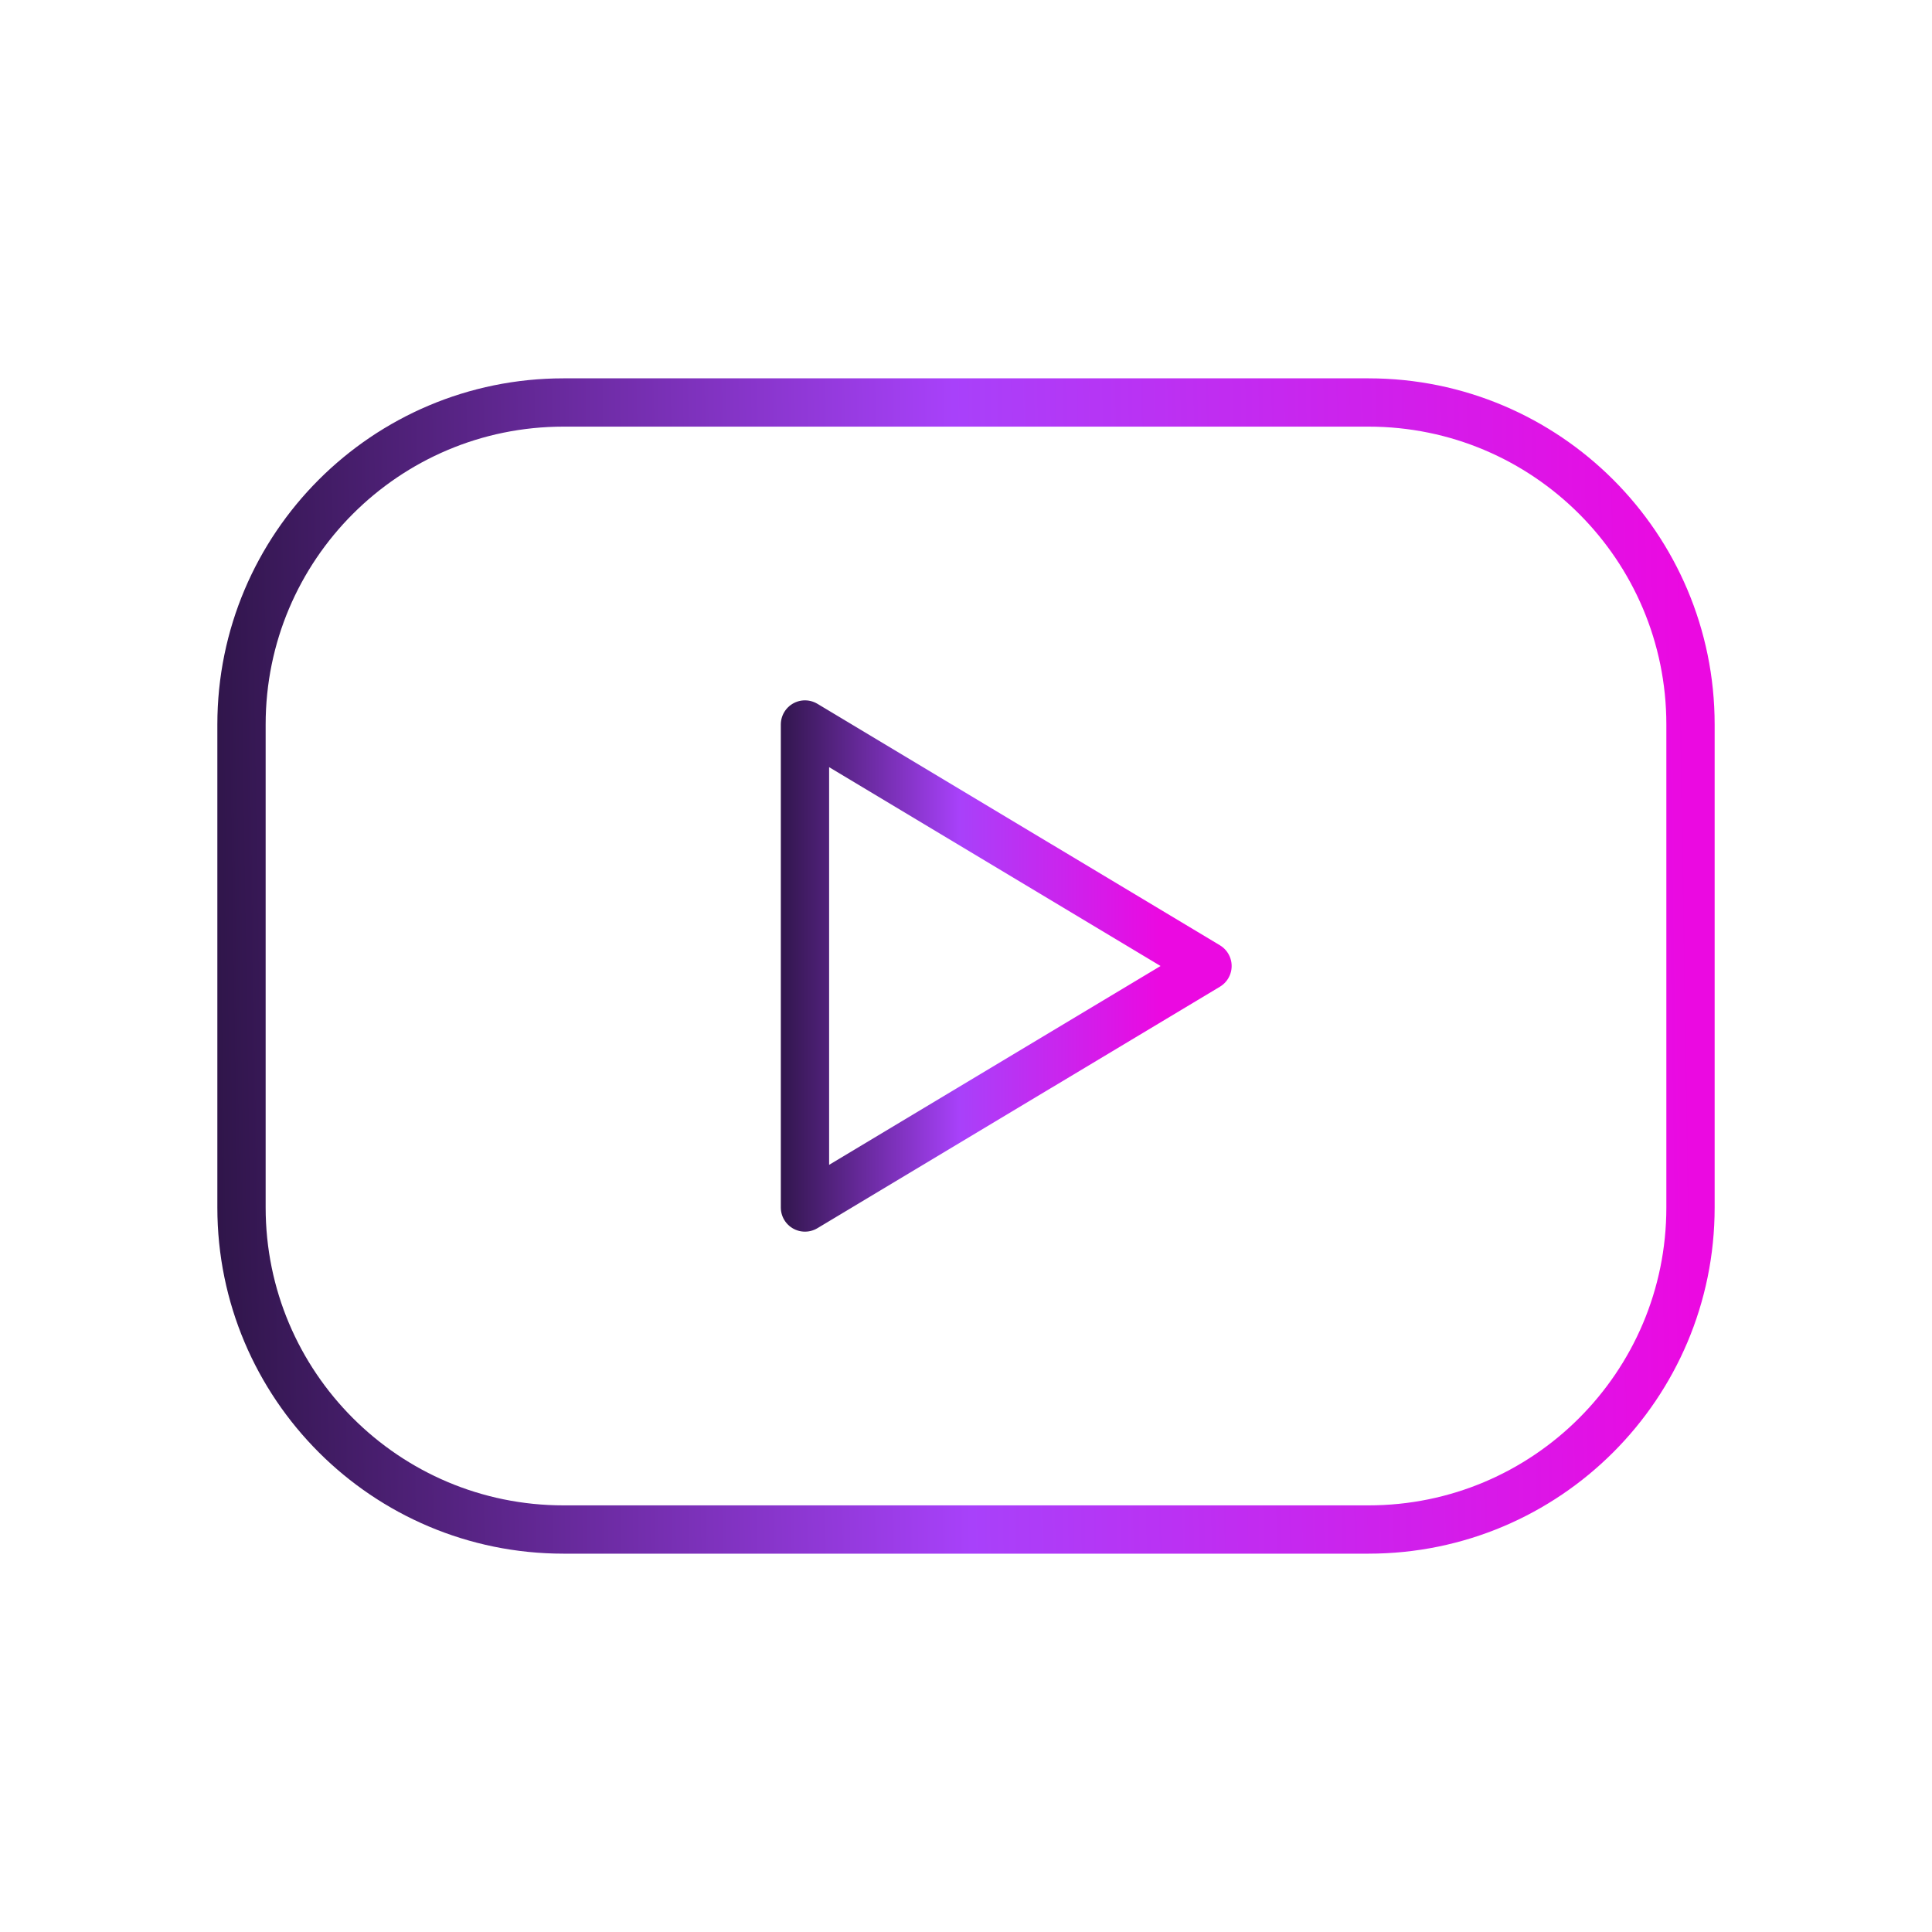 <svg width="40" height="40" viewBox="0 0 40 40" fill="none" xmlns="http://www.w3.org/2000/svg">
<g clip-path="url(#clip0_91_247)">
<path d="M28.333 8.333H11.667C7.985 8.333 5 11.318 5 15V25C5 28.682 7.985 31.667 11.667 31.667H28.333C32.015 31.667 35 28.682 35 25V15C35 11.318 32.015 8.333 28.333 8.333Z" stroke="url(#paint0_linear_91_247)" stroke-linecap="round" stroke-linejoin="round" style="mix-blend-mode:overlay"/>
<path d="M16.666 15L25 20L16.666 25V15Z" stroke="url(#paint1_linear_91_247)" stroke-linecap="round" stroke-linejoin="round"/>
</g>
<defs>
<linearGradient id="paint0_linear_91_247" x1="4" y1="20" x2="35.5" y2="19.5" gradientUnits="userSpaceOnUse">
<stop stop-color="#2C1445"/>
<stop offset="0.505" stop-color="#A841FA"/>
<stop offset="0.984" stop-color="#EB09E1"/>
</linearGradient>
<linearGradient id="paint1_linear_91_247" x1="16" y1="20" x2="24" y2="20" gradientUnits="userSpaceOnUse">
<stop stop-color="#2C1445"/>
<stop offset="0.484" stop-color="#A841FA"/>
<stop offset="1" stop-color="#EB09E1"/>
</linearGradient>
<clipPath id="clip0_91_247">
<rect width="40" height="40" fill="white"/>
</clipPath>
</defs>
</svg>
